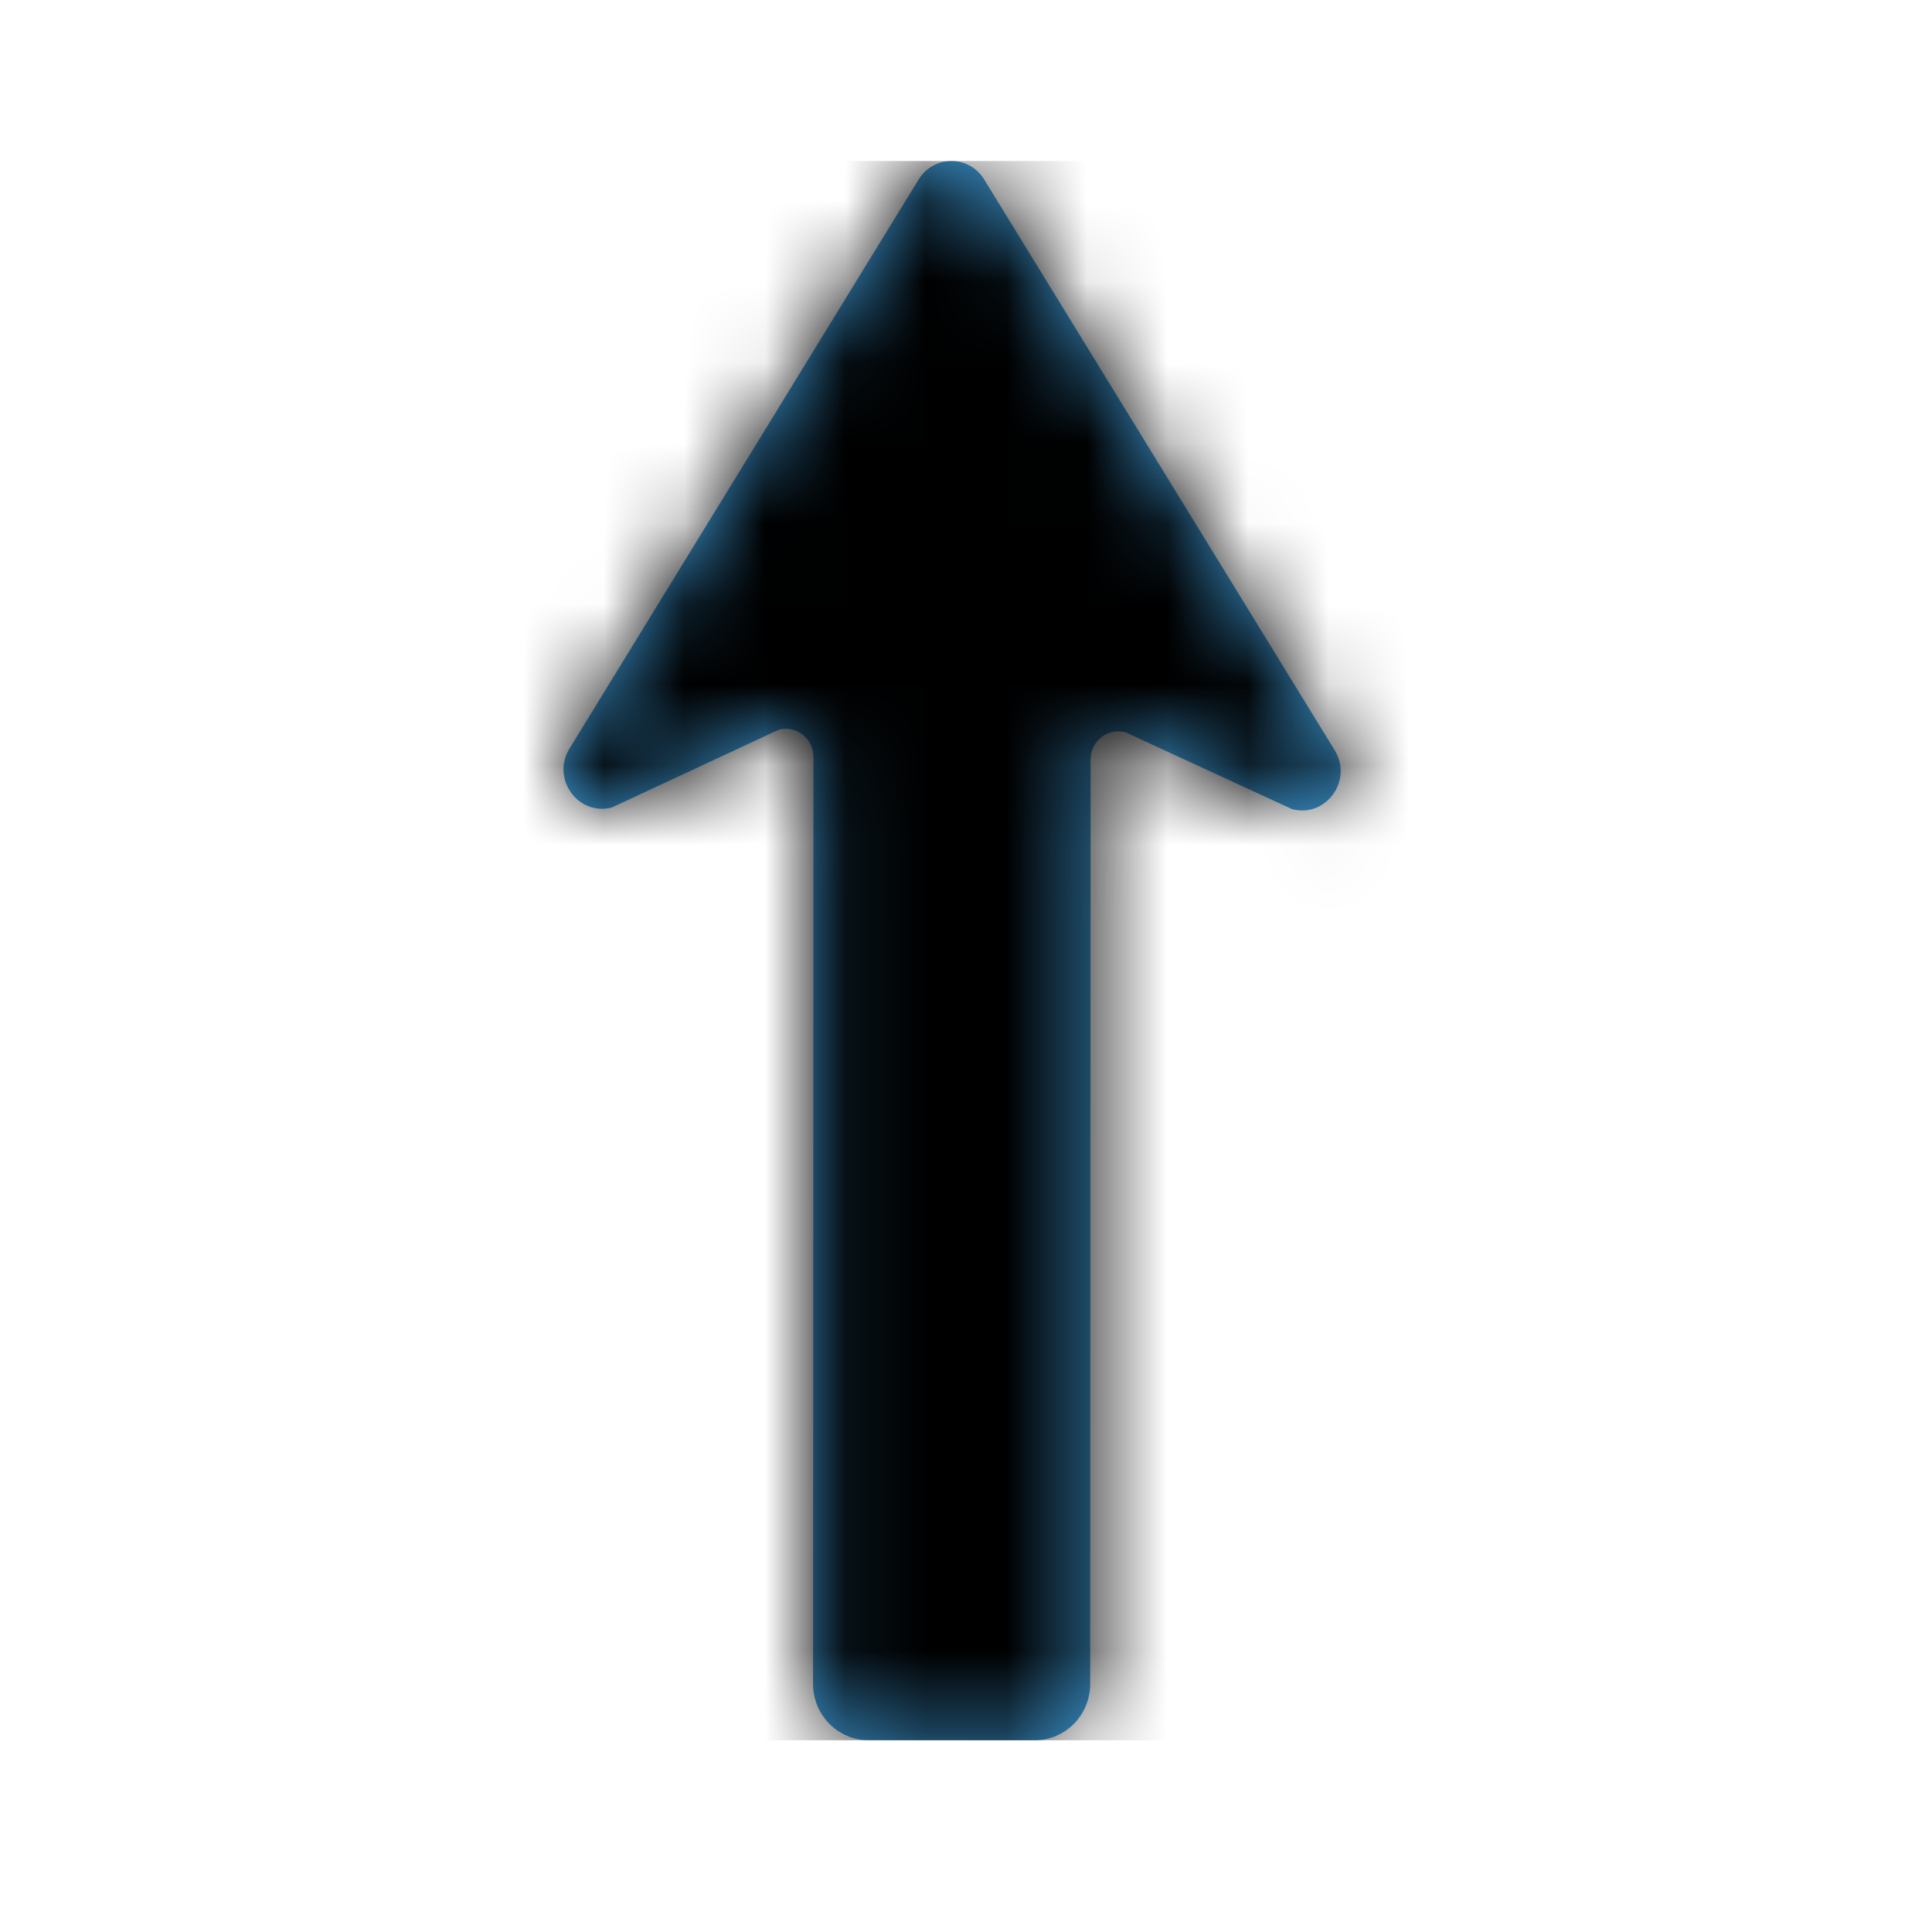 <svg width='24px' height='24px' viewBox='0 0 24 24' version='1.1' xmlns='http://www.w3.org/2000/svg' xmlns:xlink='http://www.w3.org/1999/xlink'><title>continue</title><desc>Created with Sketch.</desc><defs><path d='M5.223,0.225 C5.034,-0.075 4.604,-0.075 4.415,0.224 L0.078,7.293 C-0.158,7.666 0.177,8.14 0.6,8.031 L2.675,7.064 C2.893,7.007 3.105,7.175 3.105,7.404 L3.1,18.916 C3.099,19.303 3.408,19.617 3.788,19.617 L5.854,19.618 C6.234,19.619 6.542,19.305 6.543,18.918 L6.548,7.435 C6.548,7.205 6.763,7.037 6.982,7.097 L9.05,8.051 C9.473,8.164 9.813,7.689 9.577,7.315 L5.223,0.225 Z' id='path-1'/></defs><g id='continue' stroke='none' stroke-width='1' fill='none' fill-rule='evenodd'><g id='Arrow/nip_arrow_continue-2' transform='translate(7, 2)'><g id='Arrow/nip_arrow_continue' transform='translate(0, 0)'><mask id='mask-2' fill='white'><use xlink:href='#path-1'/></mask><use id='Fill-1' fill='#3F9CD9' xlink:href='#path-1'/><g id='01Neutral/ProperBlack' mask='url(#mask-2)' fill='#000000'><g transform='translate(-4.82, 0)' id='Rectangle-Copy-5'><rect x='0' y='0' width='19.279' height='19.618'/></g></g></g></g></g></svg>